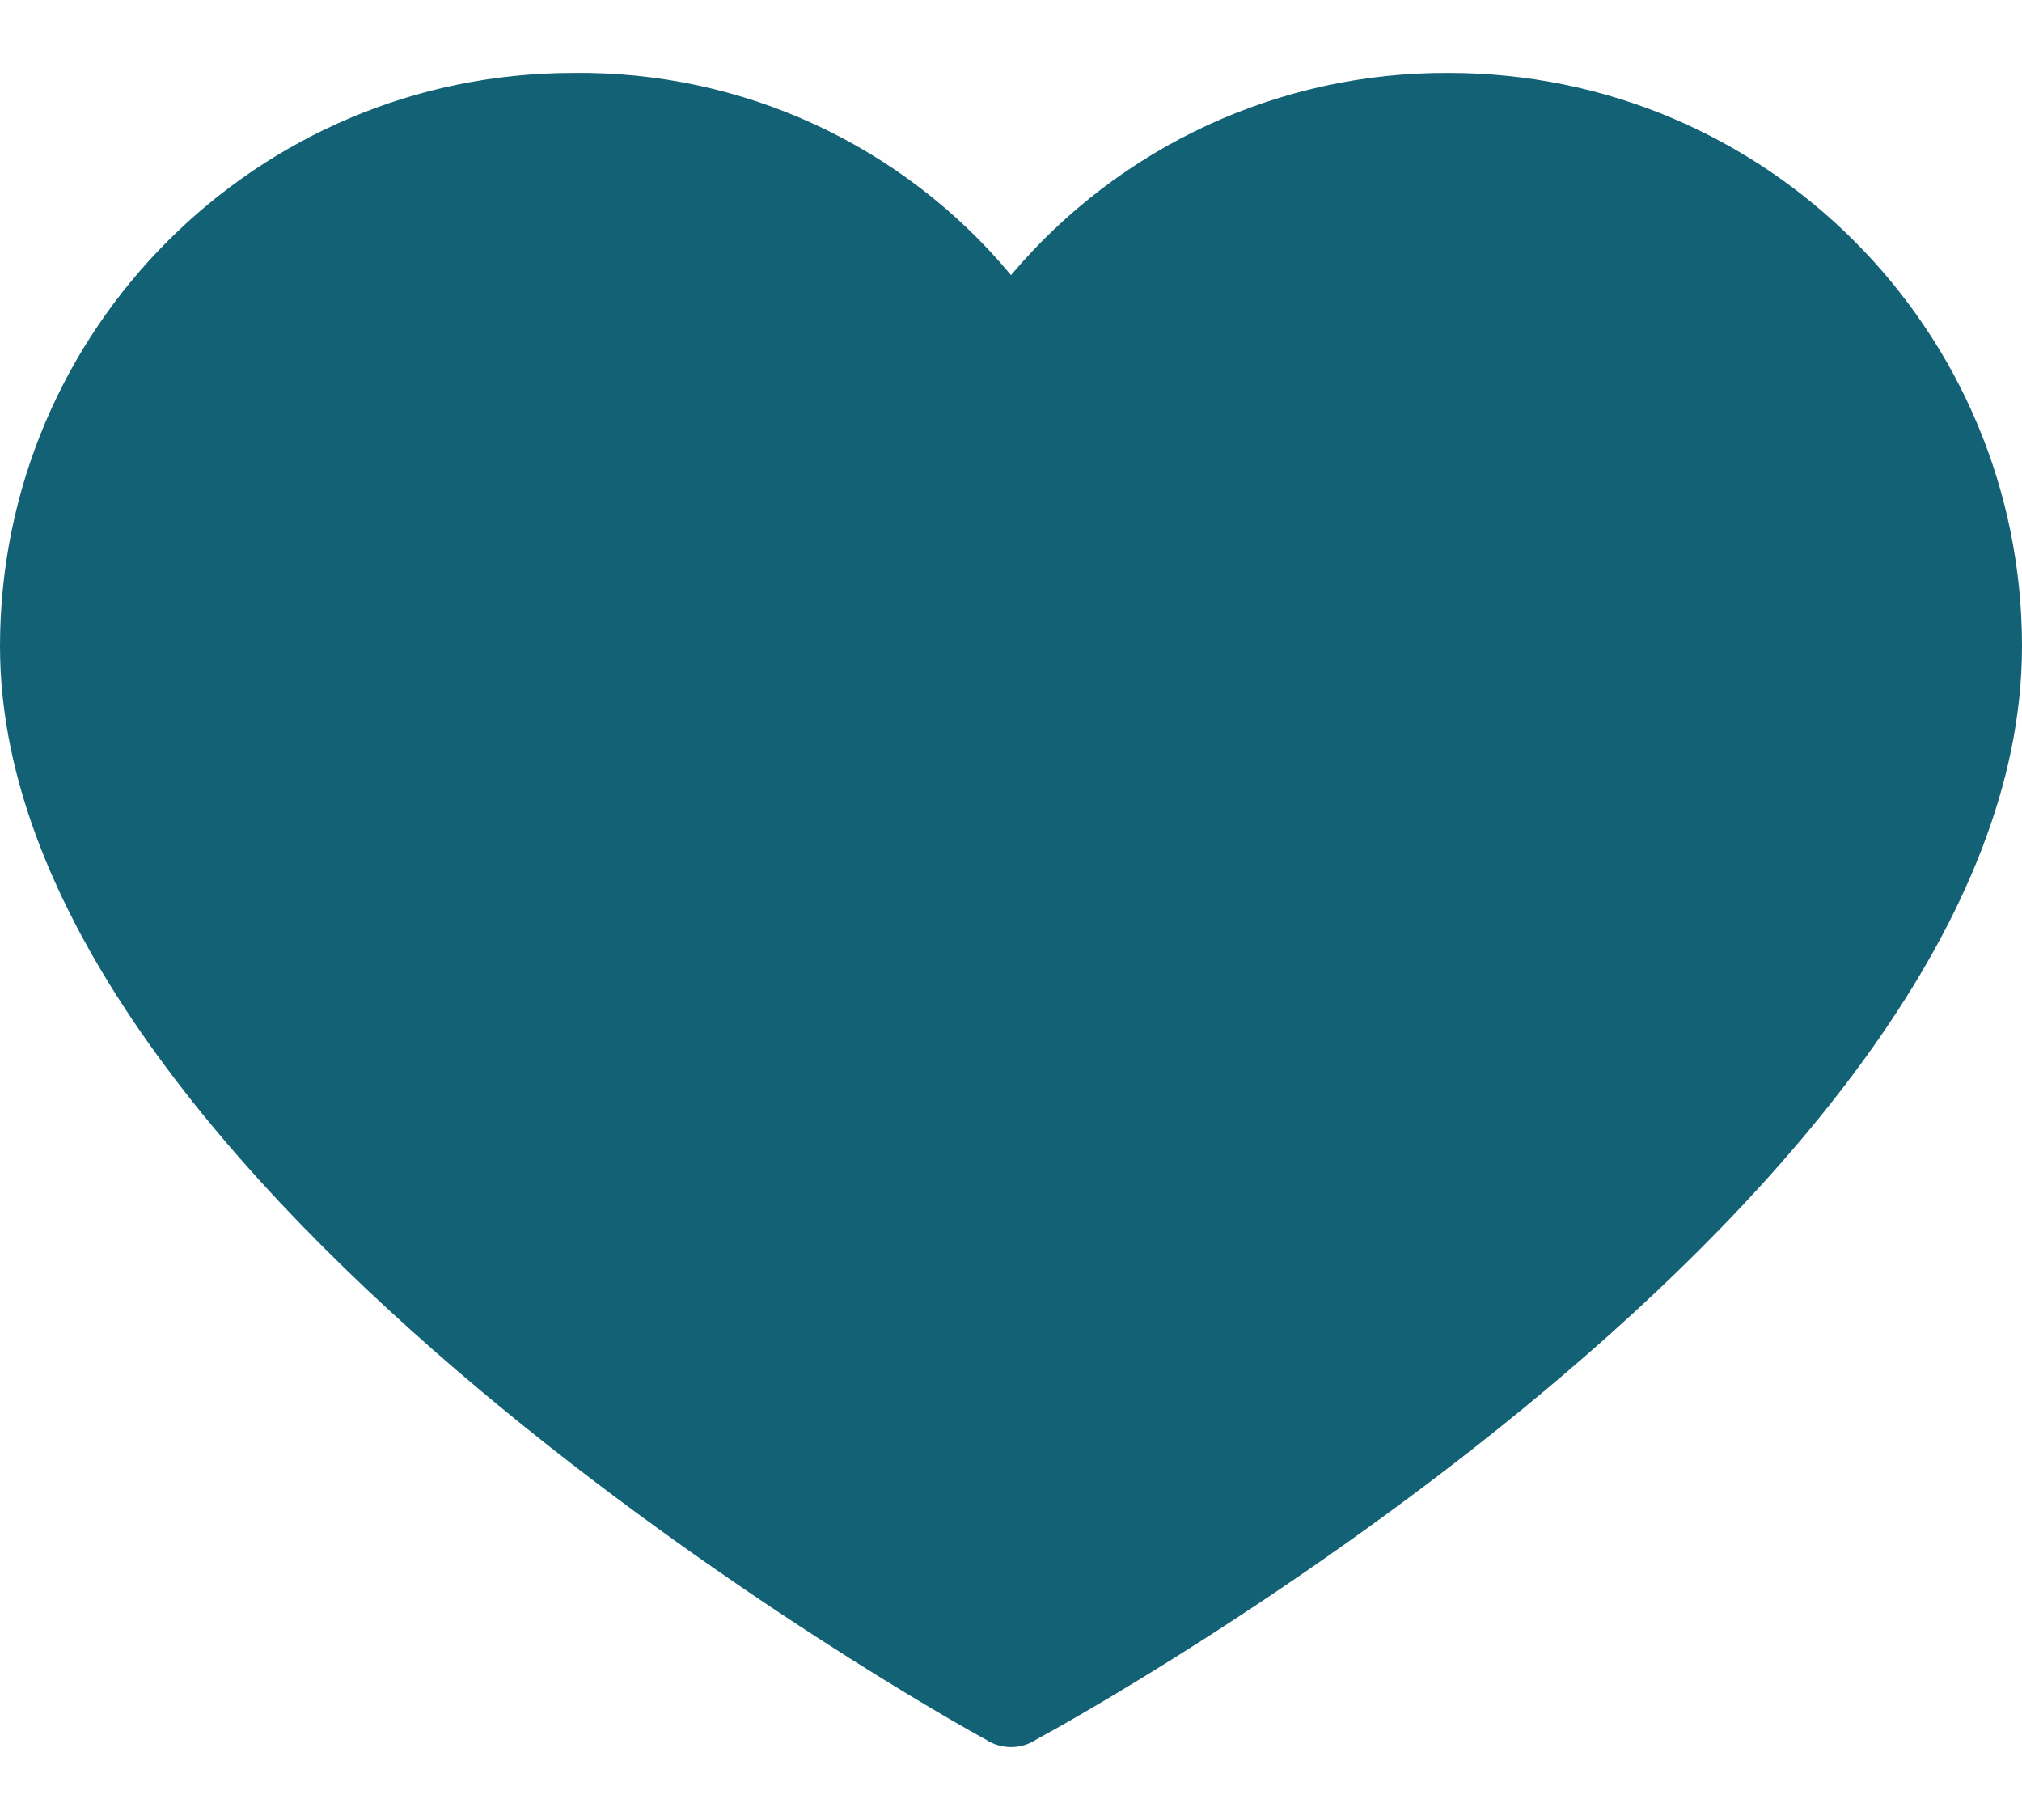 <svg width="20" height="18" viewBox="0 0 20 18" fill="none" xmlns="http://www.w3.org/2000/svg">
<path d="M14.329 0.721C12.661 0.712 11.075 1.445 10 2.721C8.932 1.436 7.342 0.701 5.671 0.721C2.539 0.721 0 3.26 0 6.392C0 11.759 9.367 17 9.747 17.202C9.9 17.305 10.1 17.305 10.253 17.202C10.633 17 20 11.835 20 6.392C20 3.26 17.461 0.721 14.329 0.721Z" fill="#136175"/>
</svg>
